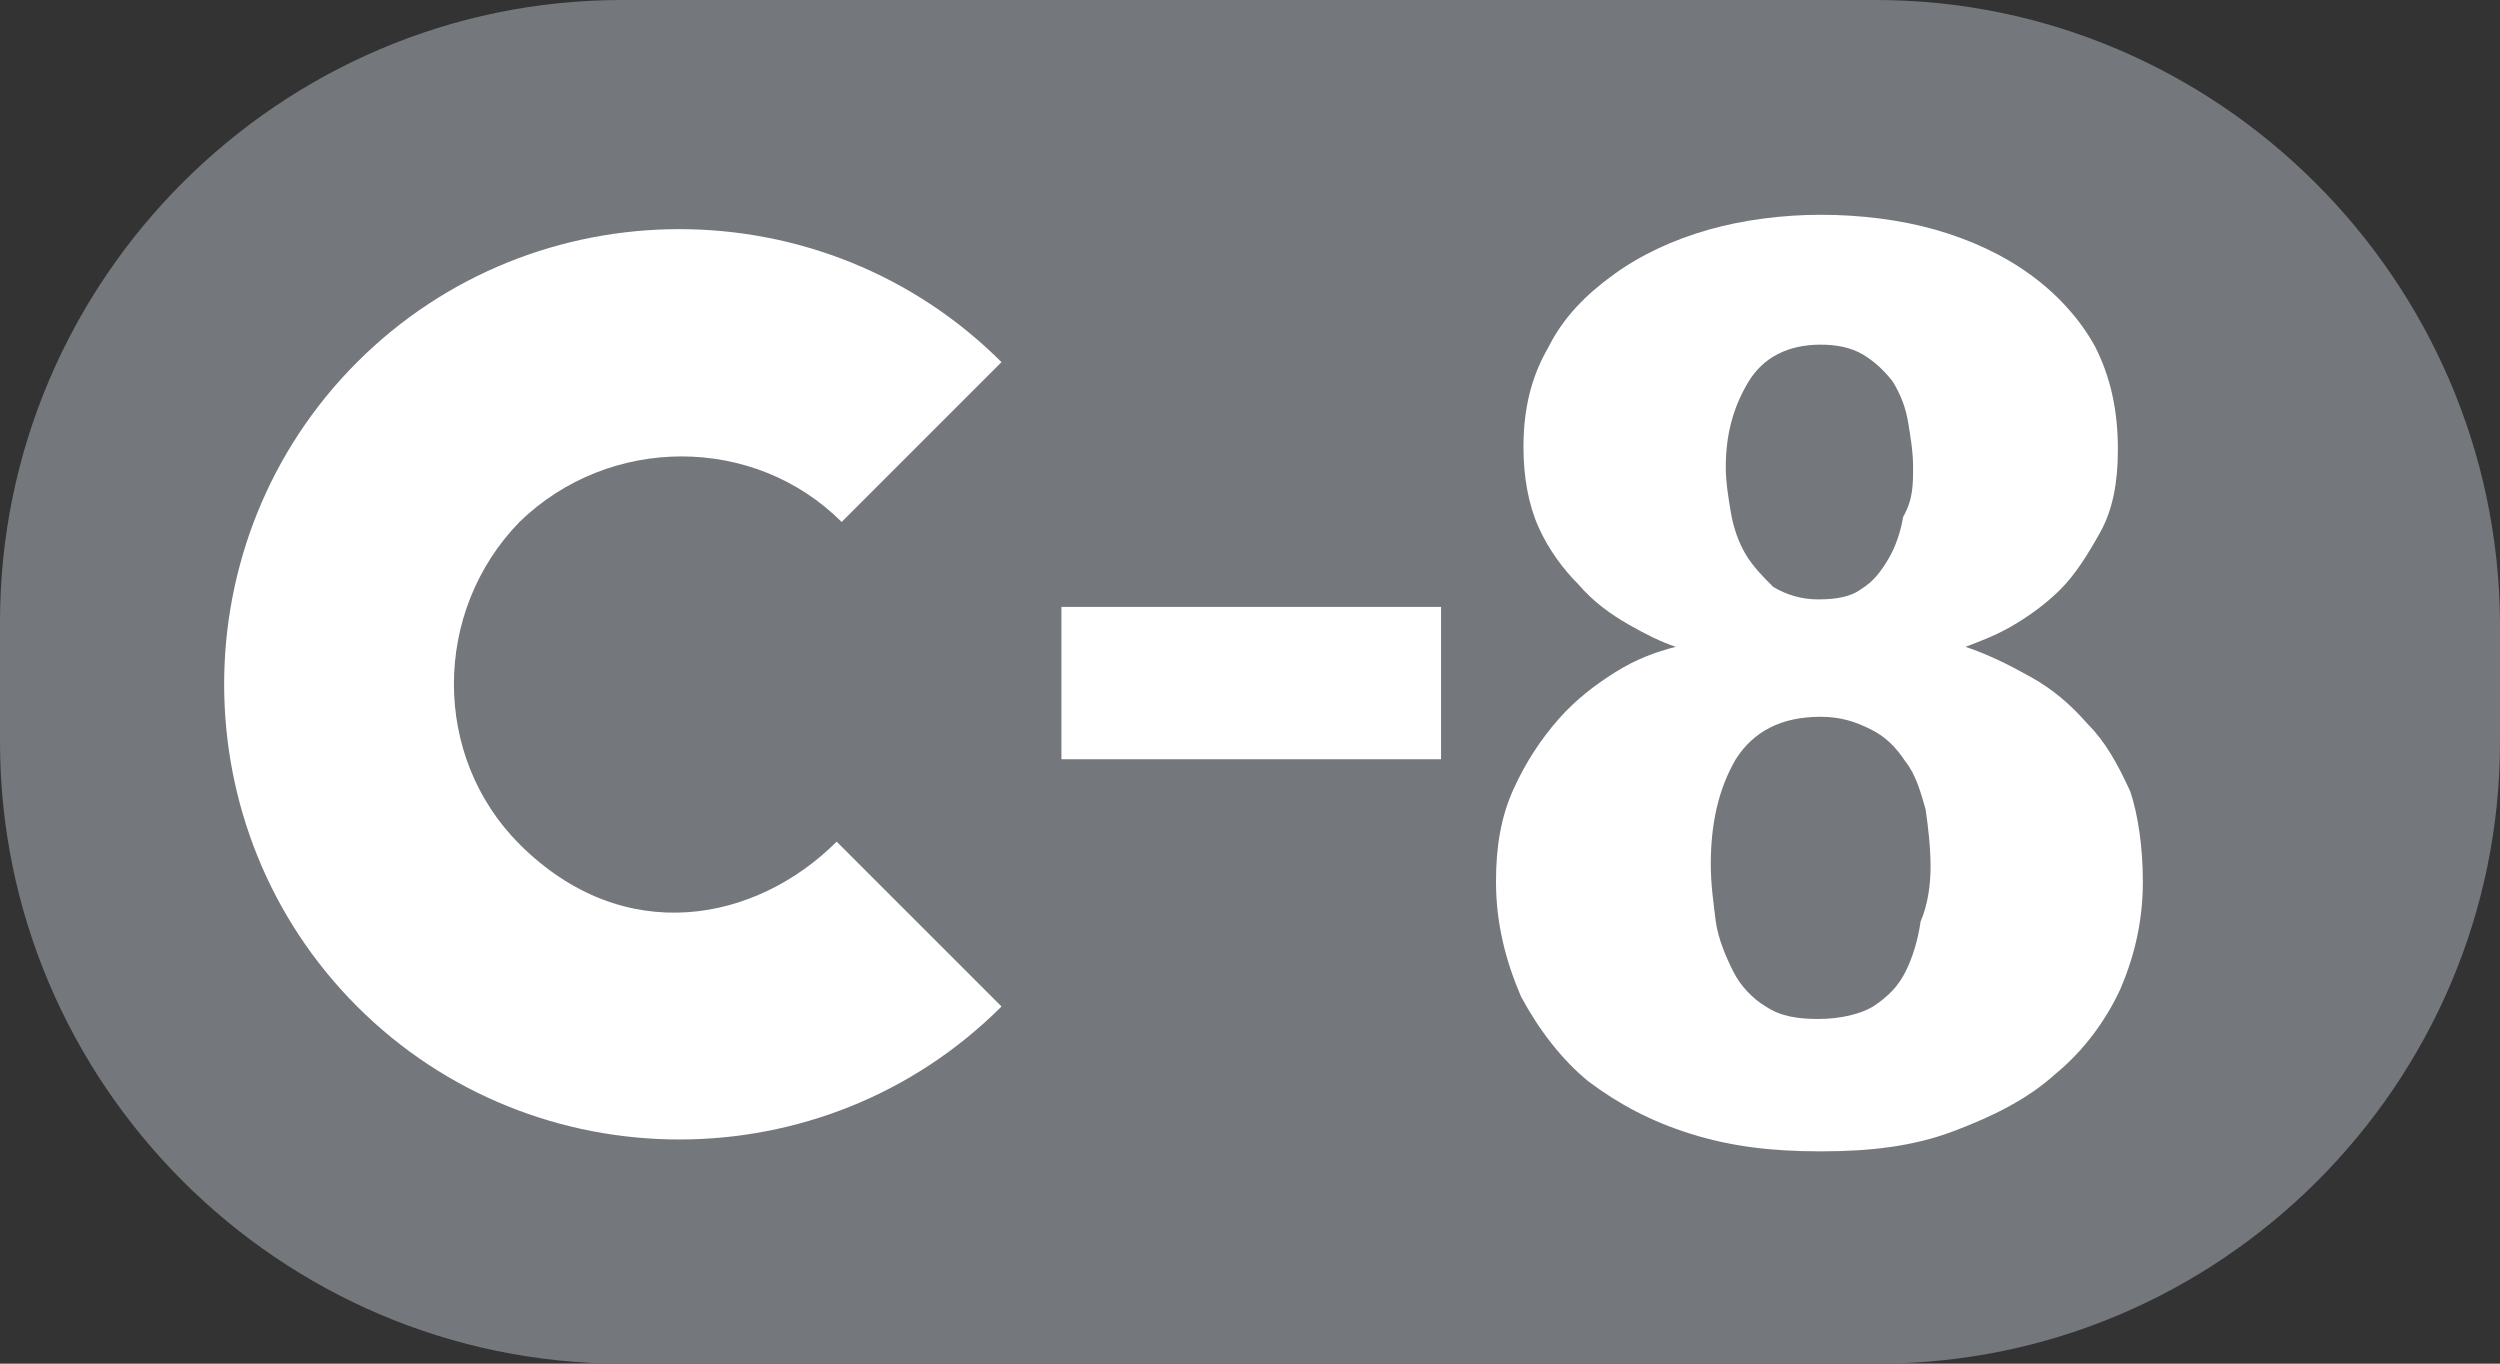 <?xml version="1.0" encoding="utf-8"?>
<!-- Generator: Adobe Illustrator 28.3.0, SVG Export Plug-In . SVG Version: 6.00 Build 0)  -->
<svg version="1.1" id="Capa_1" xmlns="http://www.w3.org/2000/svg" xmlns:xlink="http://www.w3.org/1999/xlink" x="0px" y="0px"
	 viewBox="0 0 100.1 54.6" style="enable-background:new 0 0 100.1 54.6;" xml:space="preserve">
<rect x="0" y="0" width="100.1" height="54.6" fill="#333333" stroke="none"/>
<style type="text/css">
	.st0{fill:none;stroke:#1A1A18;stroke-width:0.69;stroke-miterlimit:22.93;}
	.st1{fill-rule:evenodd;clip-rule:evenodd;fill:#74777B;}
	.st2{fill-rule:evenodd;clip-rule:evenodd;fill:#FFFFFF;}
	.st3{fill:#FFFFFF;}
</style>
<circle class="st0" cx="27.3" cy="27.3" r="18.2"/>
<rect x="9.1" y="9.1" class="st0" width="36.4" height="36.4"/>
<rect x="36.4" y="21.3" class="st0" width="9.1" height="3"/>
<rect x="36.4" y="18.2" class="st0" width="9.1" height="3"/>
<rect x="36.4" y="30.4" class="st0" width="9.1" height="3"/>
<rect x="36.4" y="33.4" class="st0" width="9.1" height="3"/>
<rect x="45.5" y="21.3" class="st0" width="9.1" height="3"/>
<rect x="45.5" y="18.2" class="st0" width="9.1" height="3"/>
<rect x="45.5" y="30.4" class="st0" width="9.1" height="3"/>
<rect x="45.5" y="33.4" class="st0" width="9.1" height="3"/>
<rect x="45.5" y="27.3" class="st0" width="9.1" height="3"/>
<rect x="54.6" y="21.3" class="st0" width="9.1" height="3"/>
<rect x="54.6" y="24.3" class="st0" width="9.1" height="3"/>
<rect x="54.6" y="18.2" class="st0" width="9.1" height="3"/>
<rect x="54.6" y="30.4" class="st0" width="9.1" height="3"/>
<rect x="54.6" y="33.4" class="st0" width="9.1" height="3"/>
<rect x="54.6" y="27.3" class="st0" width="9.1" height="3"/>
<rect x="54.6" y="27.3" class="st0" width="9.1" height="3"/>
<rect x="45.5" y="24.3" class="st0" width="9.1" height="3"/>
<rect x="36.4" y="27.3" class="st0" width="9.1" height="3"/>
<rect x="36.4" y="24.3" class="st0" width="9.1" height="3"/>
<rect x="54.6" y="21.3" class="st0" width="9.1" height="3"/>
<rect x="54.6" y="18.2" class="st0" width="9.1" height="3"/>
<rect x="54.6" y="30.4" class="st0" width="9.1" height="3"/>
<rect x="54.6" y="33.4" class="st0" width="9.1" height="3"/>
<rect x="54.6" y="27.3" class="st0" width="9.1" height="3"/>
<rect x="54.6" y="24.3" class="st0" width="9.1" height="3"/>
<rect x="45.5" y="18.2" class="st0" width="3" height="9.1"/>
<rect x="45.5" y="27.3" class="st0" width="3" height="9.1"/>
<rect x="48.5" y="18.2" class="st0" width="3" height="9.1"/>
<rect x="48.5" y="27.3" class="st0" width="3" height="9.1"/>
<rect x="42.5" y="18.2" class="st0" width="3" height="9.1"/>
<rect x="42.5" y="27.3" class="st0" width="3" height="9.1"/>
<rect x="39.4" y="18.2" class="st0" width="3" height="9.1"/>
<rect x="39.4" y="27.3" class="st0" width="3" height="9.1"/>
<rect x="54.6" y="18.2" class="st0" width="3" height="9.1"/>
<rect x="54.6" y="27.3" class="st0" width="3" height="9.1"/>
<rect x="57.6" y="18.2" class="st0" width="3" height="9.1"/>
<rect x="57.6" y="27.3" class="st0" width="3" height="9.1"/>
<path class="st1" d="M75.1,0H24.9C11.2,0,0,11.2,0,24.9v4.8c0,13.7,11.2,24.9,24.9,24.9h50.3c13.7,0,24.9-11.2,24.9-24.9v-4.8
	C100,11.2,88.8,0,75.1,0"/>
<path class="st2" d="M33.7,20.9l6.4-6.4c-7.1-7.1-18.7-7.1-25.8,0s-7.1,18.7,0,25.8s18.7,7.1,25.8,0l-6.6-6.6
	c-3.2,3.2-8.5,4.3-12.7,0.1c-3.5-3.5-3.5-9.3,0-12.9C24.4,17.4,30.2,17.4,33.7,20.9"/>
<rect x="42.5" y="24.3" class="st3" width="15.2" height="6.1"/>
<path class="st3" d="M85.8,35.3c0,1.5-0.3,2.9-0.9,4.3c-0.6,1.3-1.5,2.5-2.6,3.4c-1.1,1-2.5,1.7-4.1,2.3s-3.3,0.8-5.3,0.8
	s-3.6-0.2-5.2-0.7s-2.9-1.2-4.1-2.1c-1.1-0.9-2-2.1-2.7-3.4c-0.6-1.4-1-2.9-1-4.6c0-1.4,0.2-2.6,0.7-3.7c0.5-1.1,1.1-2,1.8-2.8
	s1.5-1.4,2.3-1.9c0.8-0.5,1.6-0.8,2.4-1c-0.6-0.2-1.2-0.5-1.9-0.9c-0.7-0.4-1.4-0.9-2-1.6c-0.6-0.6-1.2-1.4-1.6-2.3
	c-0.4-0.9-0.6-2-0.6-3.2c0-1.5,0.3-2.8,1-4c0.6-1.2,1.5-2.1,2.6-2.9s2.4-1.4,3.8-1.8s3-0.6,4.5-0.6c1.6,0,3.2,0.2,4.6,0.6
	s2.7,1,3.8,1.8c1.1,0.8,2,1.8,2.6,2.9c0.6,1.2,0.9,2.5,0.9,4.1c0,1.3-0.2,2.4-0.7,3.3s-1,1.7-1.6,2.3s-1.3,1.1-2,1.5
	s-1.3,0.6-1.8,0.8c0.9,0.3,1.7,0.7,2.6,1.2s1.6,1.1,2.3,1.9c0.7,0.7,1.2,1.6,1.7,2.7C85.6,32.6,85.8,33.9,85.8,35.3z M77.3,34.7
	c0-0.8-0.1-1.6-0.2-2.3c-0.2-0.7-0.4-1.4-0.8-1.9c-0.4-0.6-0.8-1-1.4-1.3s-1.2-0.5-2-0.5c-1.6,0-2.7,0.6-3.4,1.7
	c-0.7,1.2-1,2.6-1,4.2c0,0.8,0.1,1.5,0.2,2.3c0.1,0.7,0.4,1.4,0.7,2c0.3,0.6,0.8,1.1,1.3,1.4c0.6,0.4,1.3,0.5,2.1,0.5
	c0.9,0,1.7-0.2,2.2-0.5c0.6-0.4,1-0.8,1.3-1.4c0.3-0.6,0.5-1.3,0.6-2C77.2,36.2,77.3,35.4,77.3,34.7z M76.6,18.7
	c0-0.6-0.1-1.2-0.2-1.8c-0.1-0.6-0.3-1.1-0.6-1.6c-0.3-0.4-0.7-0.8-1.2-1.1s-1.1-0.4-1.7-0.4c-1.3,0-2.3,0.5-2.9,1.5
	s-0.9,2.1-0.9,3.4c0,0.6,0.1,1.2,0.2,1.8c0.1,0.6,0.3,1.2,0.6,1.7c0.3,0.5,0.7,0.9,1.1,1.3c0.5,0.3,1.1,0.5,1.8,0.5s1.3-0.1,1.7-0.4
	c0.5-0.3,0.8-0.7,1.1-1.2c0.3-0.5,0.5-1.1,0.6-1.7C76.6,20,76.6,19.4,76.6,18.7z"/>
</svg>
